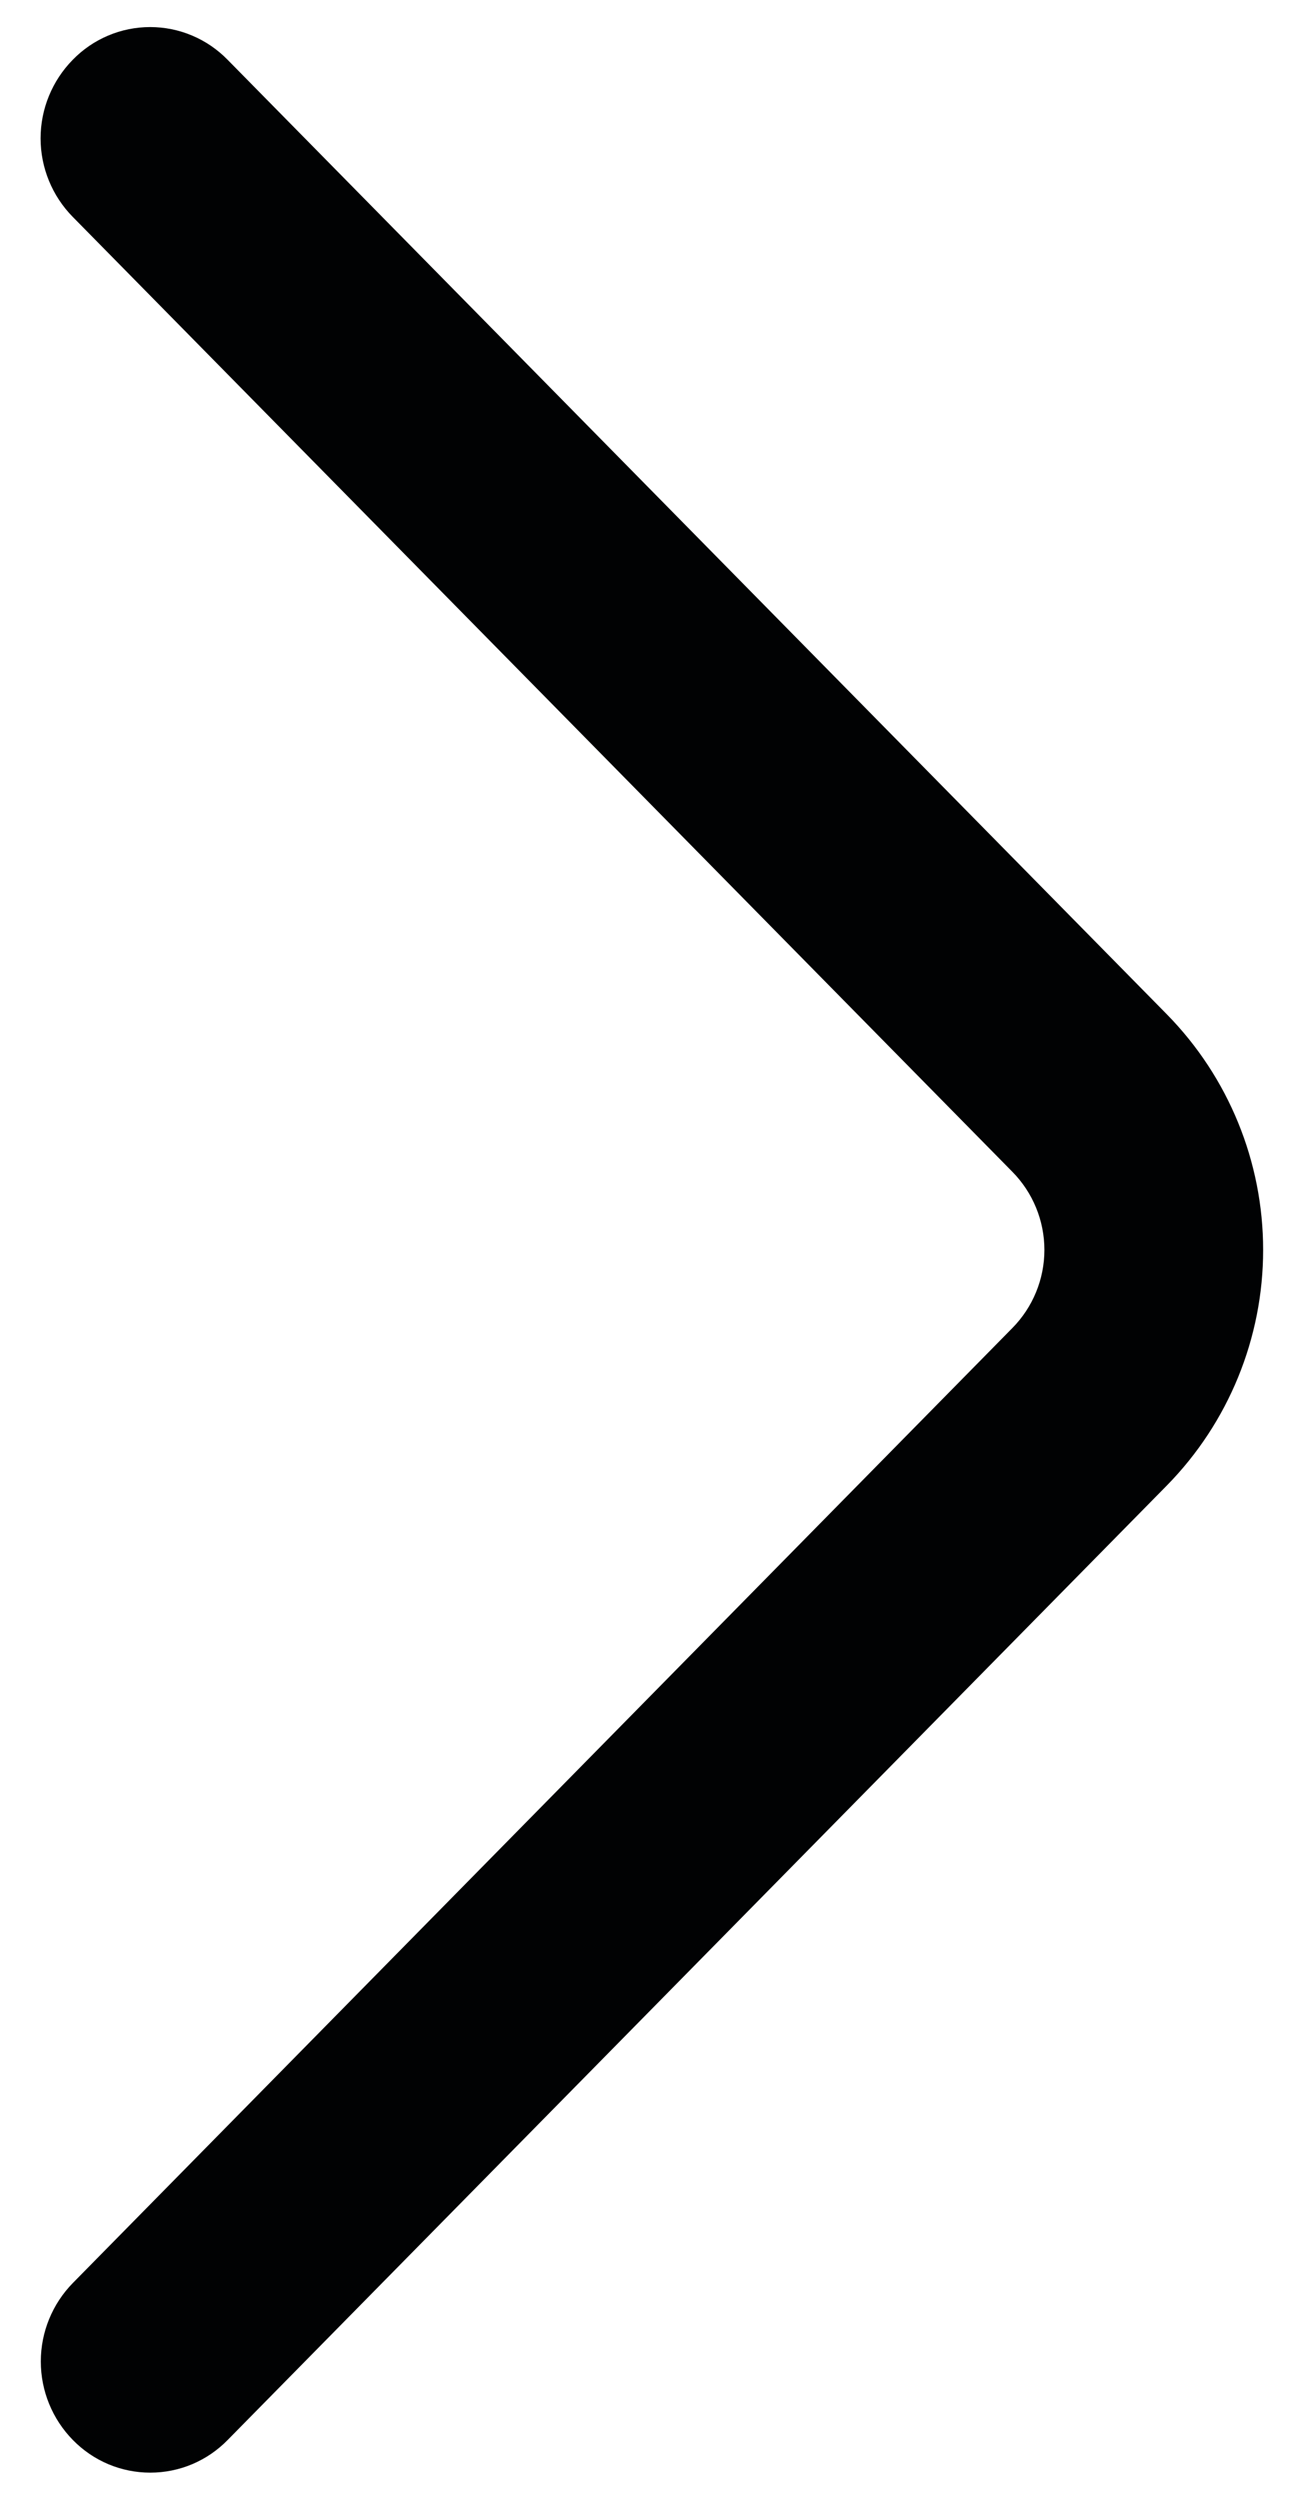 <svg width="24" height="46" viewBox="0 0 24 46" fill="none" xmlns="http://www.w3.org/2000/svg">
<path d="M1.339 3.991L18.63 21.56C19.009 21.943 19.222 22.461 19.222 23C19.222 23.539 19.009 24.057 18.63 24.44L1.342 42.009C0.963 42.395 0.751 42.914 0.751 43.454C0.751 43.995 0.963 44.514 1.342 44.9C1.528 45.09 1.749 45.241 1.993 45.344C2.238 45.447 2.5 45.5 2.765 45.5C3.031 45.5 3.293 45.447 3.538 45.344C3.782 45.241 4.003 45.09 4.189 44.9L21.476 27.335C22.612 26.178 23.248 24.621 23.248 23C23.248 21.379 22.612 19.822 21.476 18.665L4.189 1.1C4.003 0.91 3.782 0.758 3.537 0.655C3.292 0.551 3.029 0.498 2.764 0.498C2.498 0.498 2.235 0.551 1.99 0.655C1.745 0.758 1.524 0.91 1.339 1.1C0.96 1.486 0.747 2.005 0.747 2.546C0.747 3.086 0.96 3.606 1.339 3.991Z" fill="#010203"/>
</svg>
